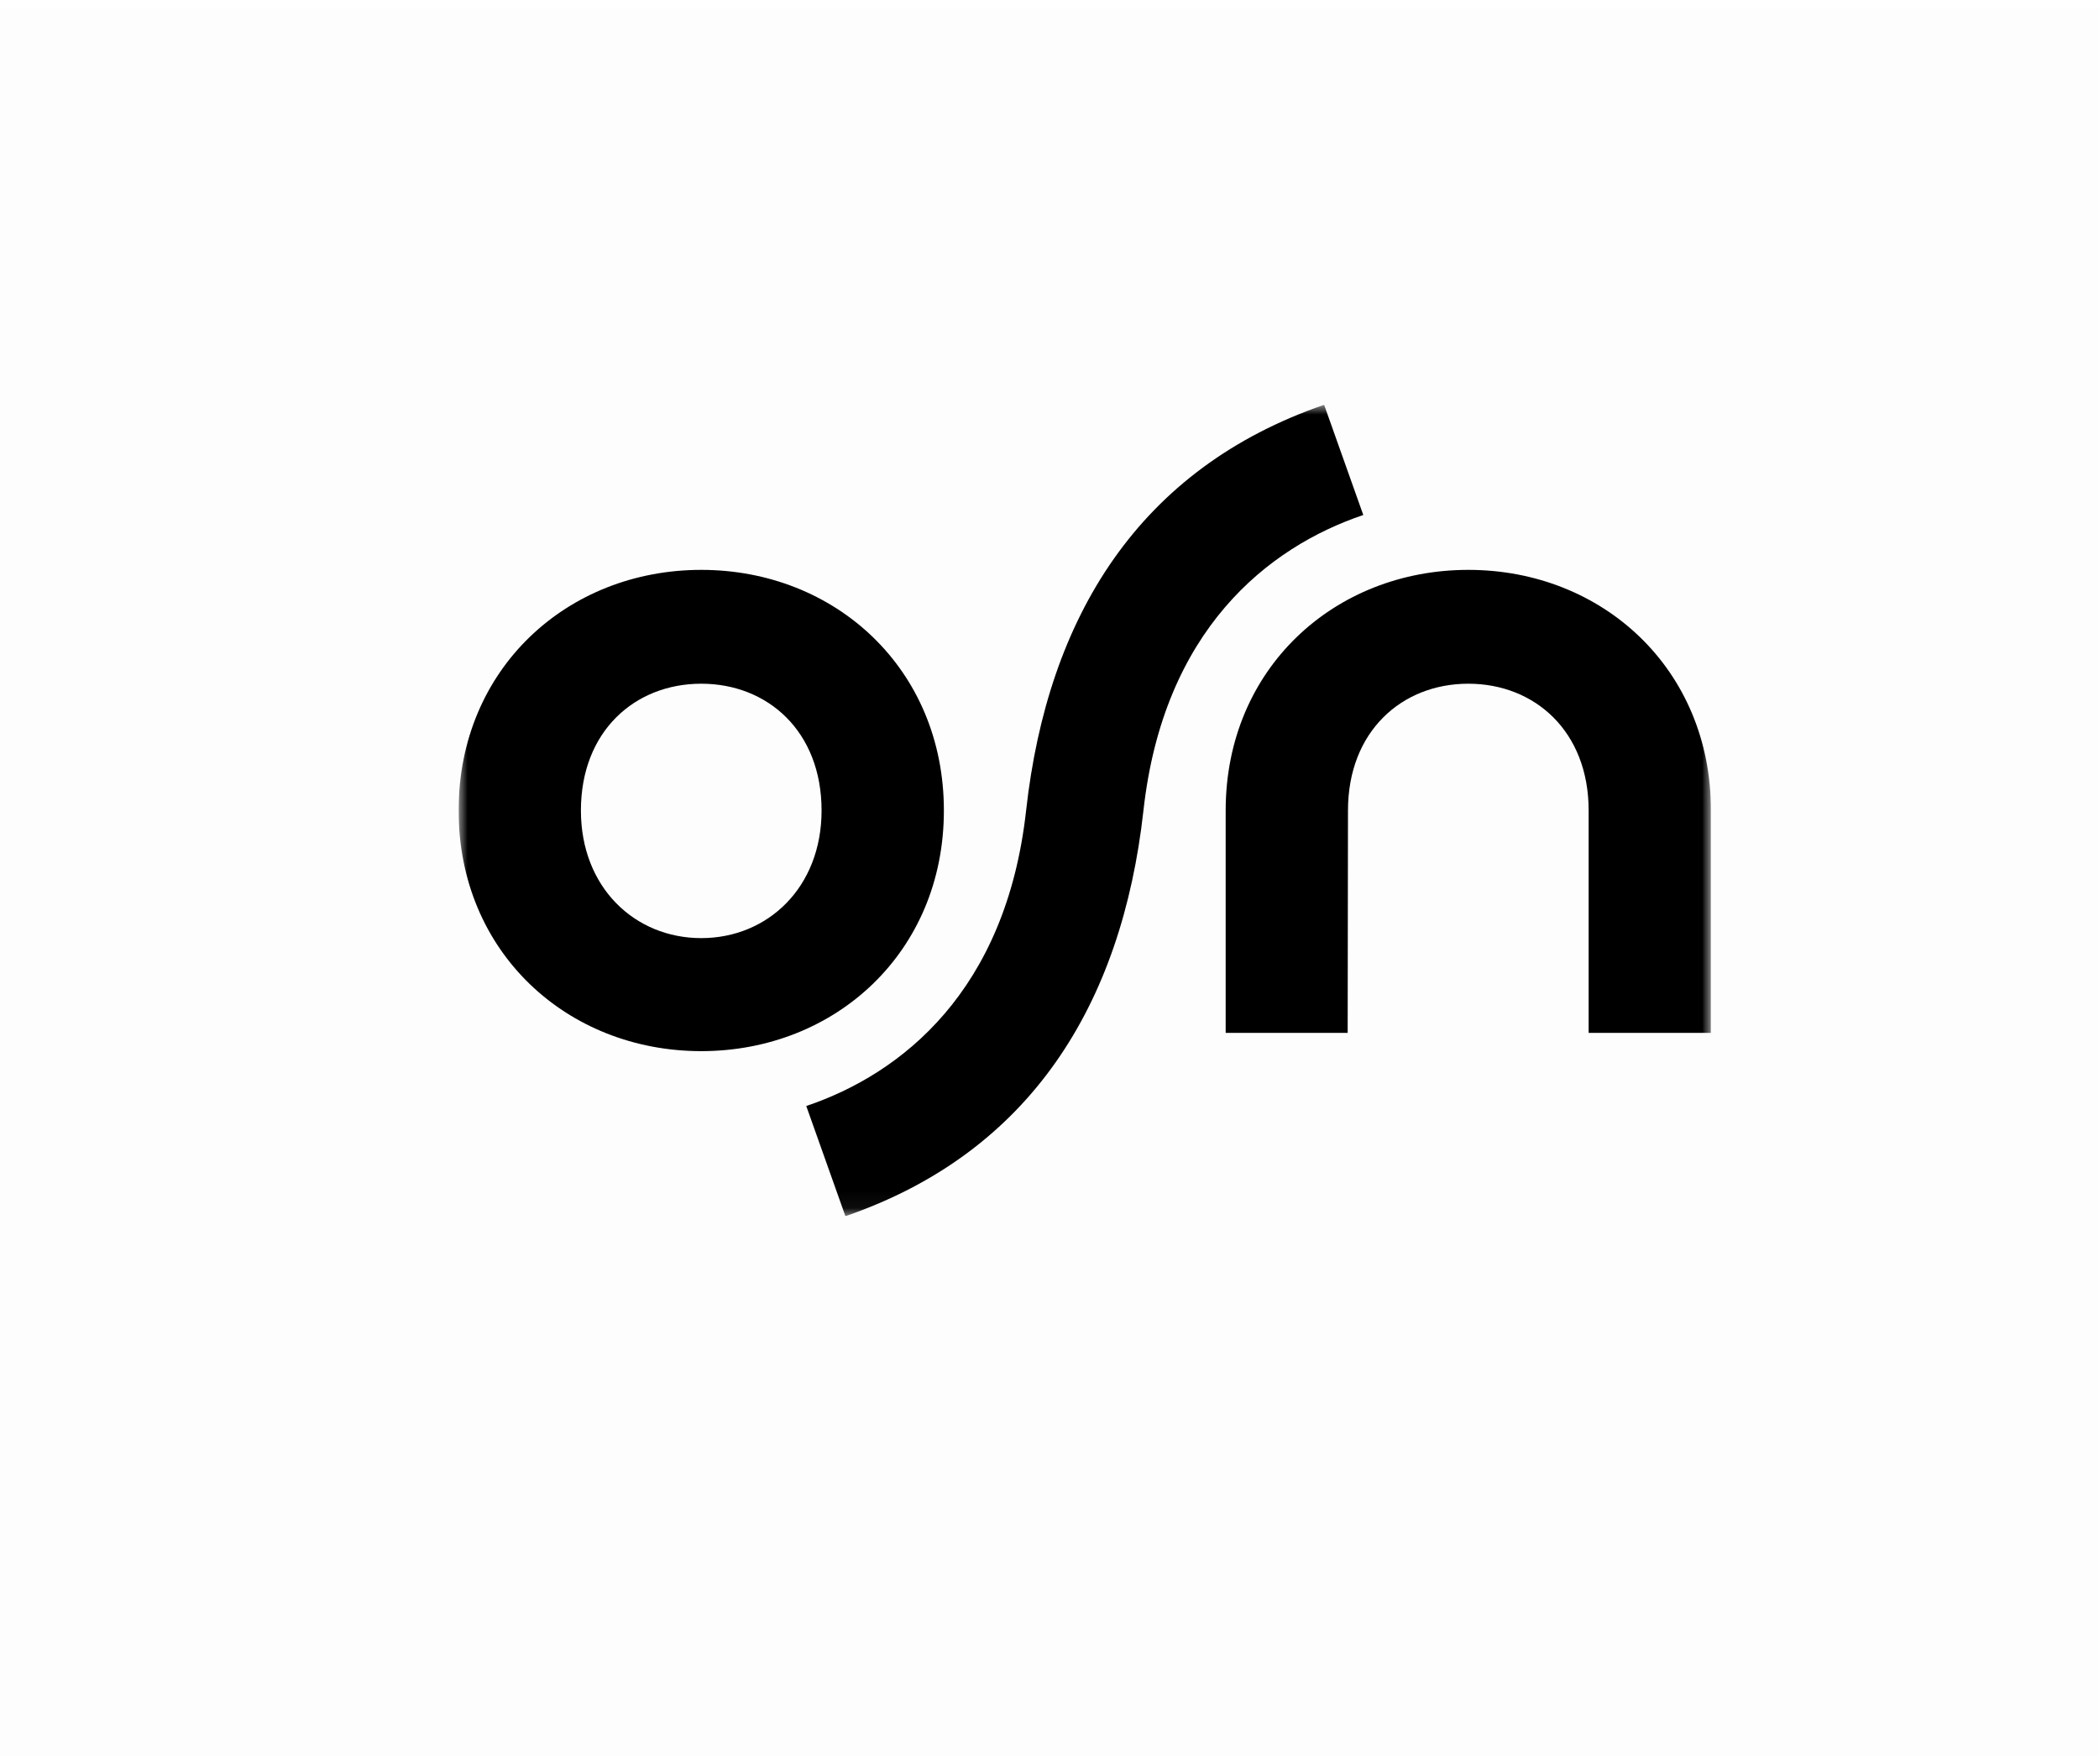 <svg width="119" height="100" viewBox="0 0 119 100" fill="none" xmlns="http://www.w3.org/2000/svg">
<rect width="119" height="99" transform="translate(0 0.5)" fill="black" fill-opacity="0.01"/>
<g clip-path="url(#clip0_1_98)">
<mask id="mask0_1_98" style="mask-type:luminance" maskUnits="userSpaceOnUse" x="26" y="22" width="71" height="47">
<path d="M97 22.95V68.95H26V22.95H97Z" fill="white"/>
</mask>
<g mask="url(#mask0_1_98)">
<path fill-rule="evenodd" clip-rule="evenodd" d="M75.07 22.95C64.588 26.559 59.395 34.948 58.174 45.95C57.042 56.161 51.142 60.871 45.71 62.704L47.93 68.95C58.413 65.342 63.605 56.953 64.826 45.951C65.959 35.74 71.858 31.03 77.29 29.197L75.07 22.95ZM69.488 45.95C69.488 37.915 75.647 32.308 83.244 32.308C90.841 32.308 97 37.915 97 45.95V58.559H90.066V45.95C90.066 41.462 87.011 38.762 83.244 38.762C79.477 38.762 76.422 41.462 76.422 45.95L76.404 58.559H69.488V45.95ZM39.756 38.762C35.989 38.762 32.934 41.462 32.934 45.95C32.934 50.313 35.989 53.185 39.756 53.185C43.523 53.185 46.578 50.313 46.578 45.95C46.578 41.462 43.523 38.762 39.756 38.762ZM53.512 45.95C53.512 53.986 47.353 59.593 39.756 59.593C32.159 59.593 26 53.986 26 45.95C26 37.915 32.159 32.308 39.756 32.308C47.353 32.308 53.512 37.915 53.512 45.95Z" fill="black"/>
</g>
</g>
<defs>
<clipPath id="clip0_1_98">
<rect width="71" height="46" fill="white" transform="translate(26 22.95)"/>
</clipPath>
</defs>
</svg>

